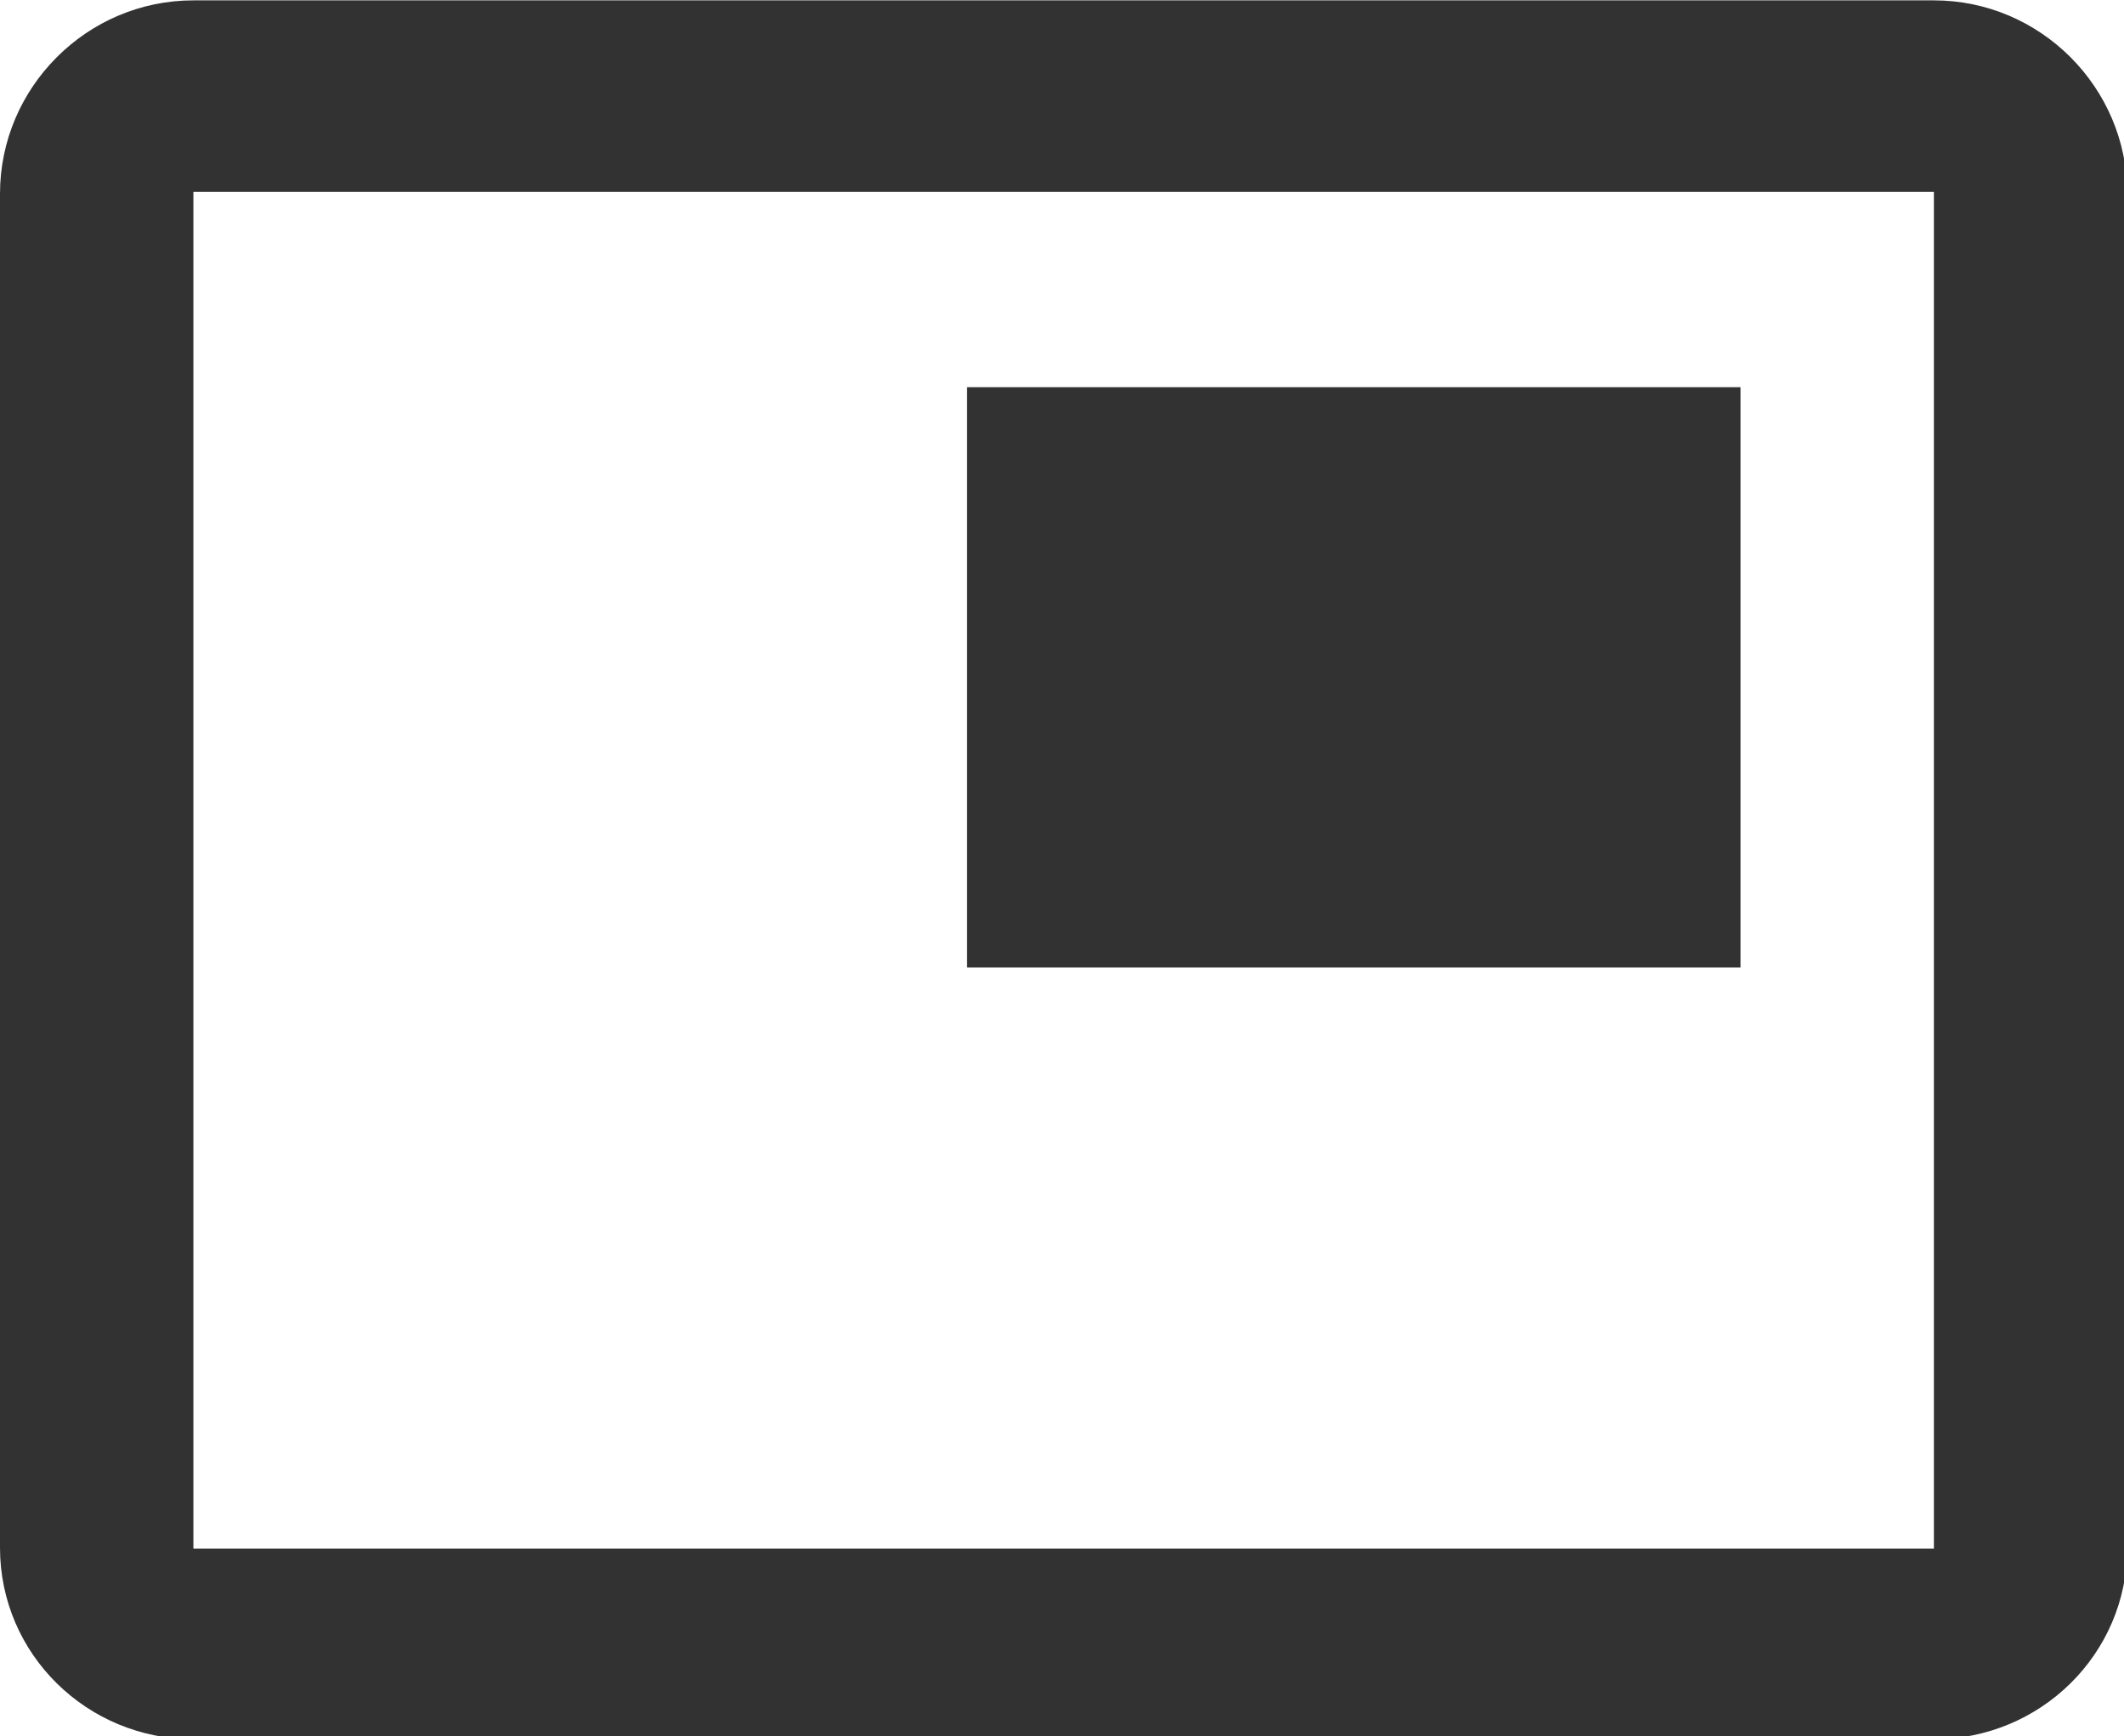 <?xml version="1.0" encoding="UTF-8" standalone="no"?>
<!-- Created with Inkscape (http://www.inkscape.org/) -->

<svg
   id="svg1100"
   version="1.1"
   viewBox="0 0 5.821 4.757"
   height="4.757mm"
   width="5.821mm"
   xmlns="http://www.w3.org/2000/svg"
   xmlns:svg="http://www.w3.org/2000/svg">
  <defs
     id="defs1097" />
  <g
     id="New_Layer_1652807248.656522"
     style="display:inline"
     transform="translate(-175.684,-181.522)">
    <path
       fill="#323232"
       d="m 19,7 h -8 v 6 h 8 z M 21,3 H 3 C 1.9,3 1,3.9 1,5 v 14 c 0,1.1 0.9,1.98 2,1.98 h 18 c 1.1,0 2,-0.88 2,-1.98 V 5 C 23,3.9 22.1,3 21,3 Z m 0,16.01 H 3 V 4.98 h 18 z"
       id="path3455"
       transform="matrix(0.265,0,0,0.265,175.419,180.728)" />
  </g>
</svg>
